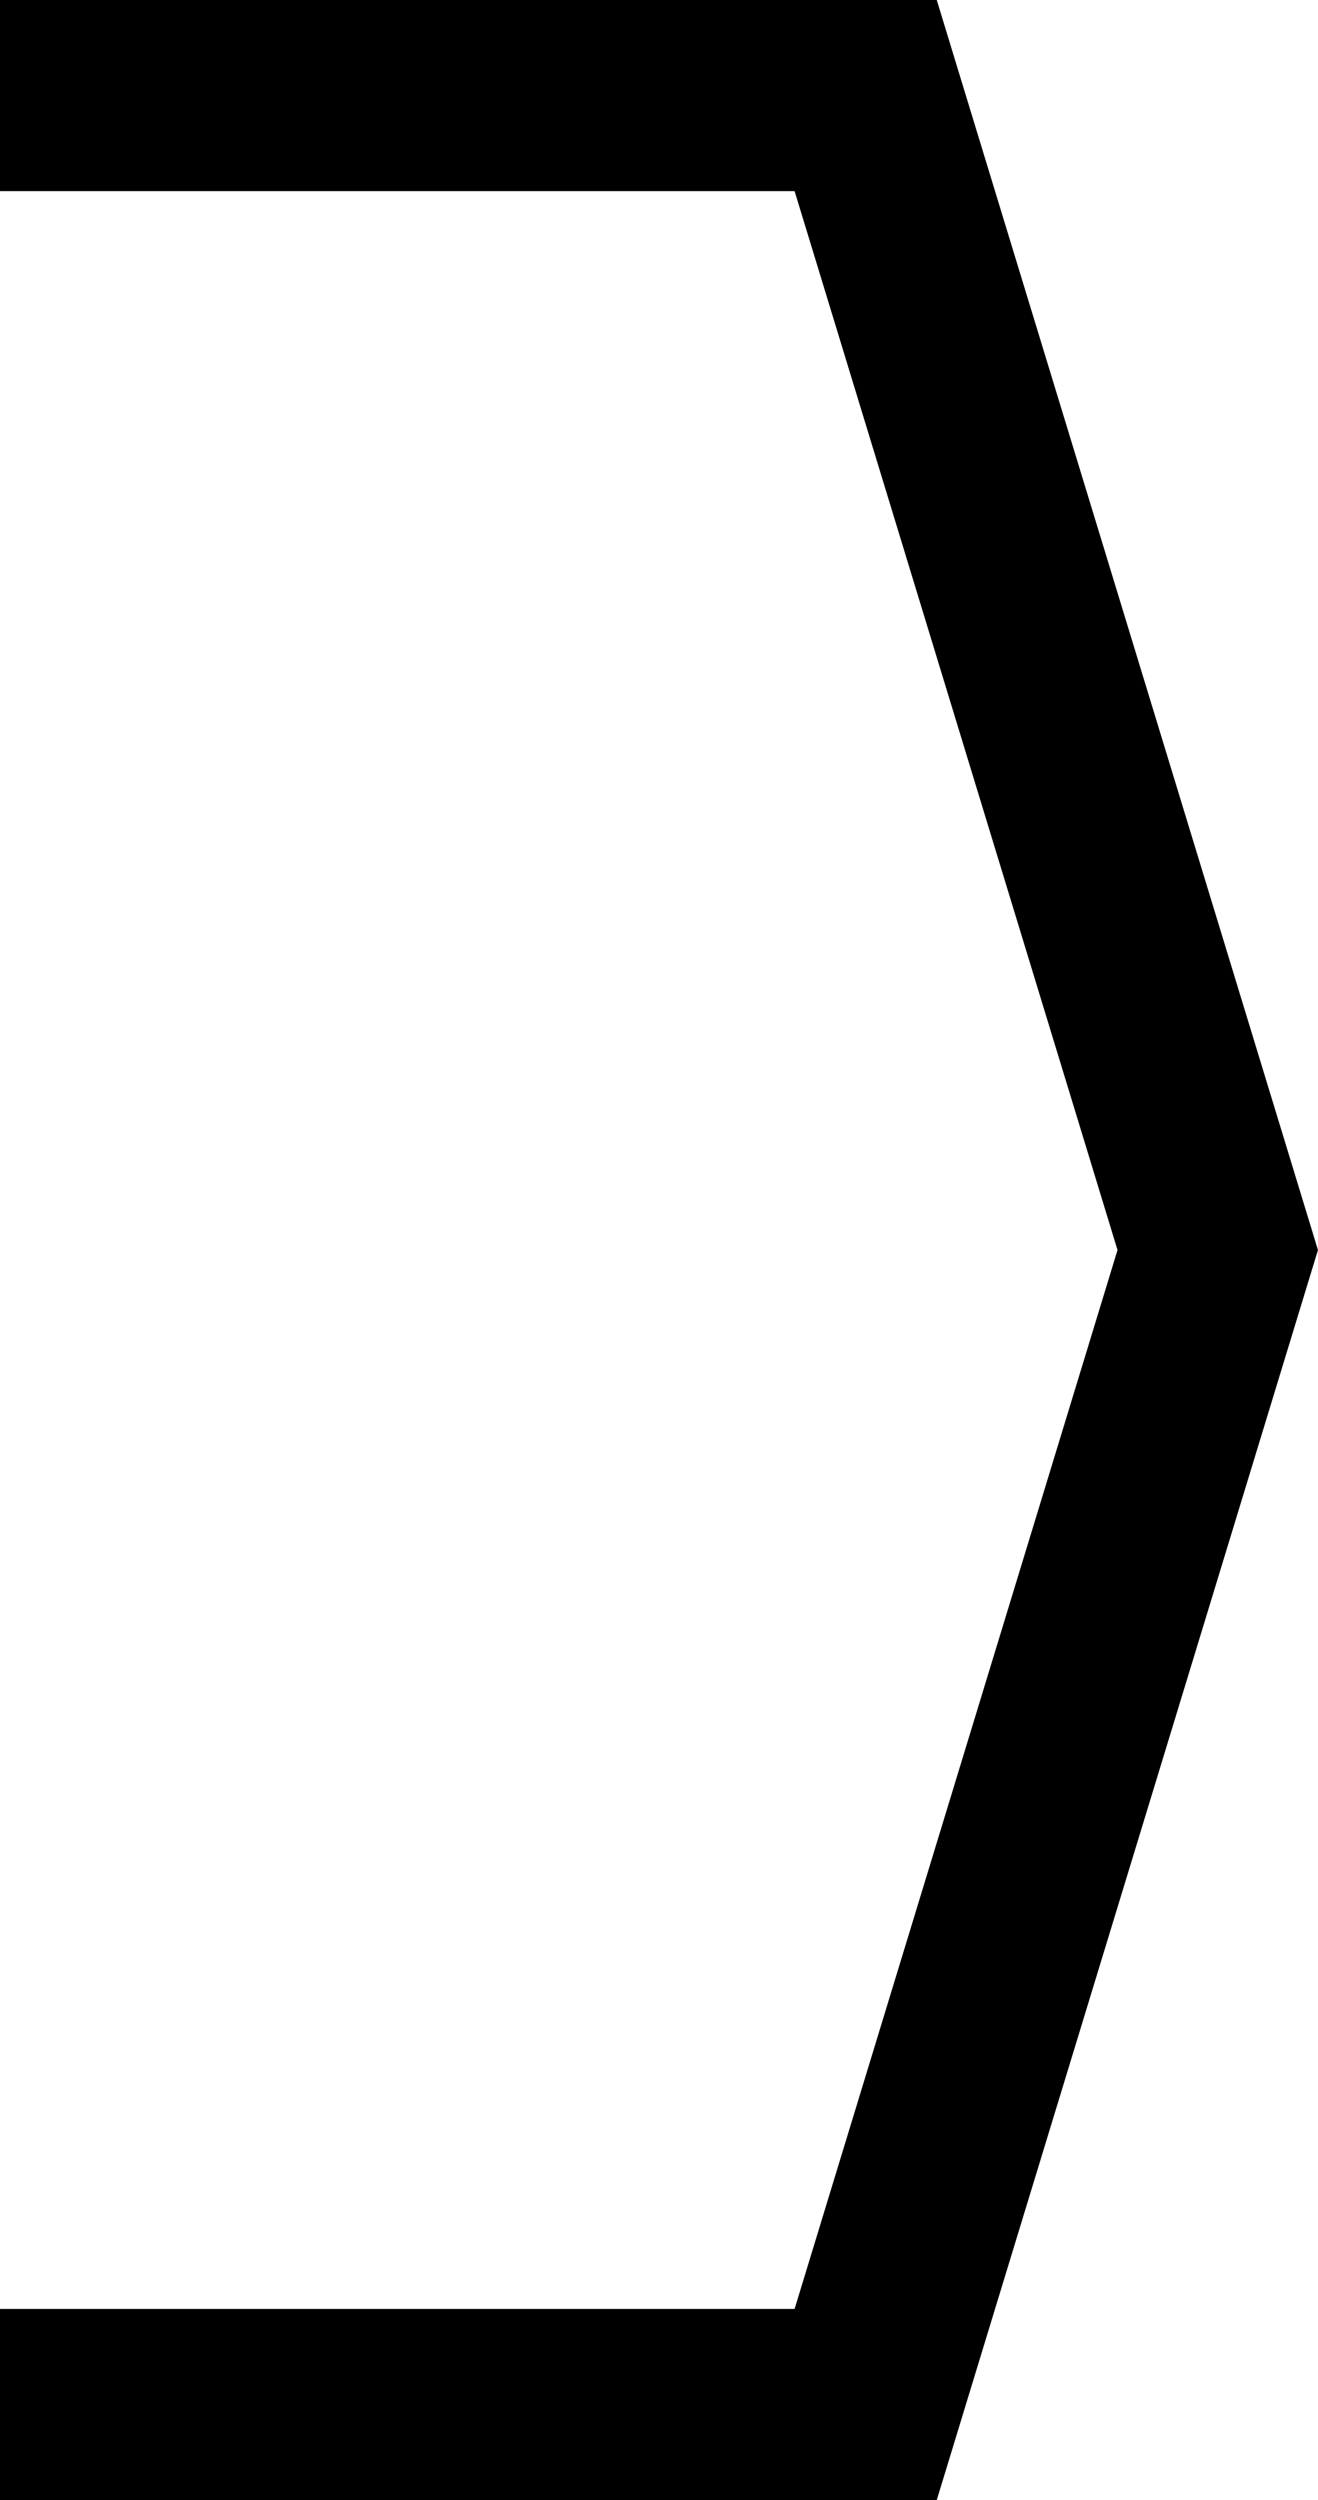 <?xml version="1.0" encoding="utf-8"?>
<!-- Generator: Adobe Illustrator 26.4.1, SVG Export Plug-In . SVG Version: 6.00 Build 0)  -->
<svg version="1.1" id="Vrstva_1" xmlns="http://www.w3.org/2000/svg" xmlns:xlink="http://www.w3.org/1999/xlink" x="0px" y="0px"
	 viewBox="0 0 32.068 60.829" style="enable-background:new 0 0 32.068 60.829;" xml:space="preserve">
<path d="M0,4.65h19.333l7.857,25.764l-7.857,25.764H0v4.65h22.792l9.275-30.414
	L22.792,0H0V4.65z"/>
</svg>
